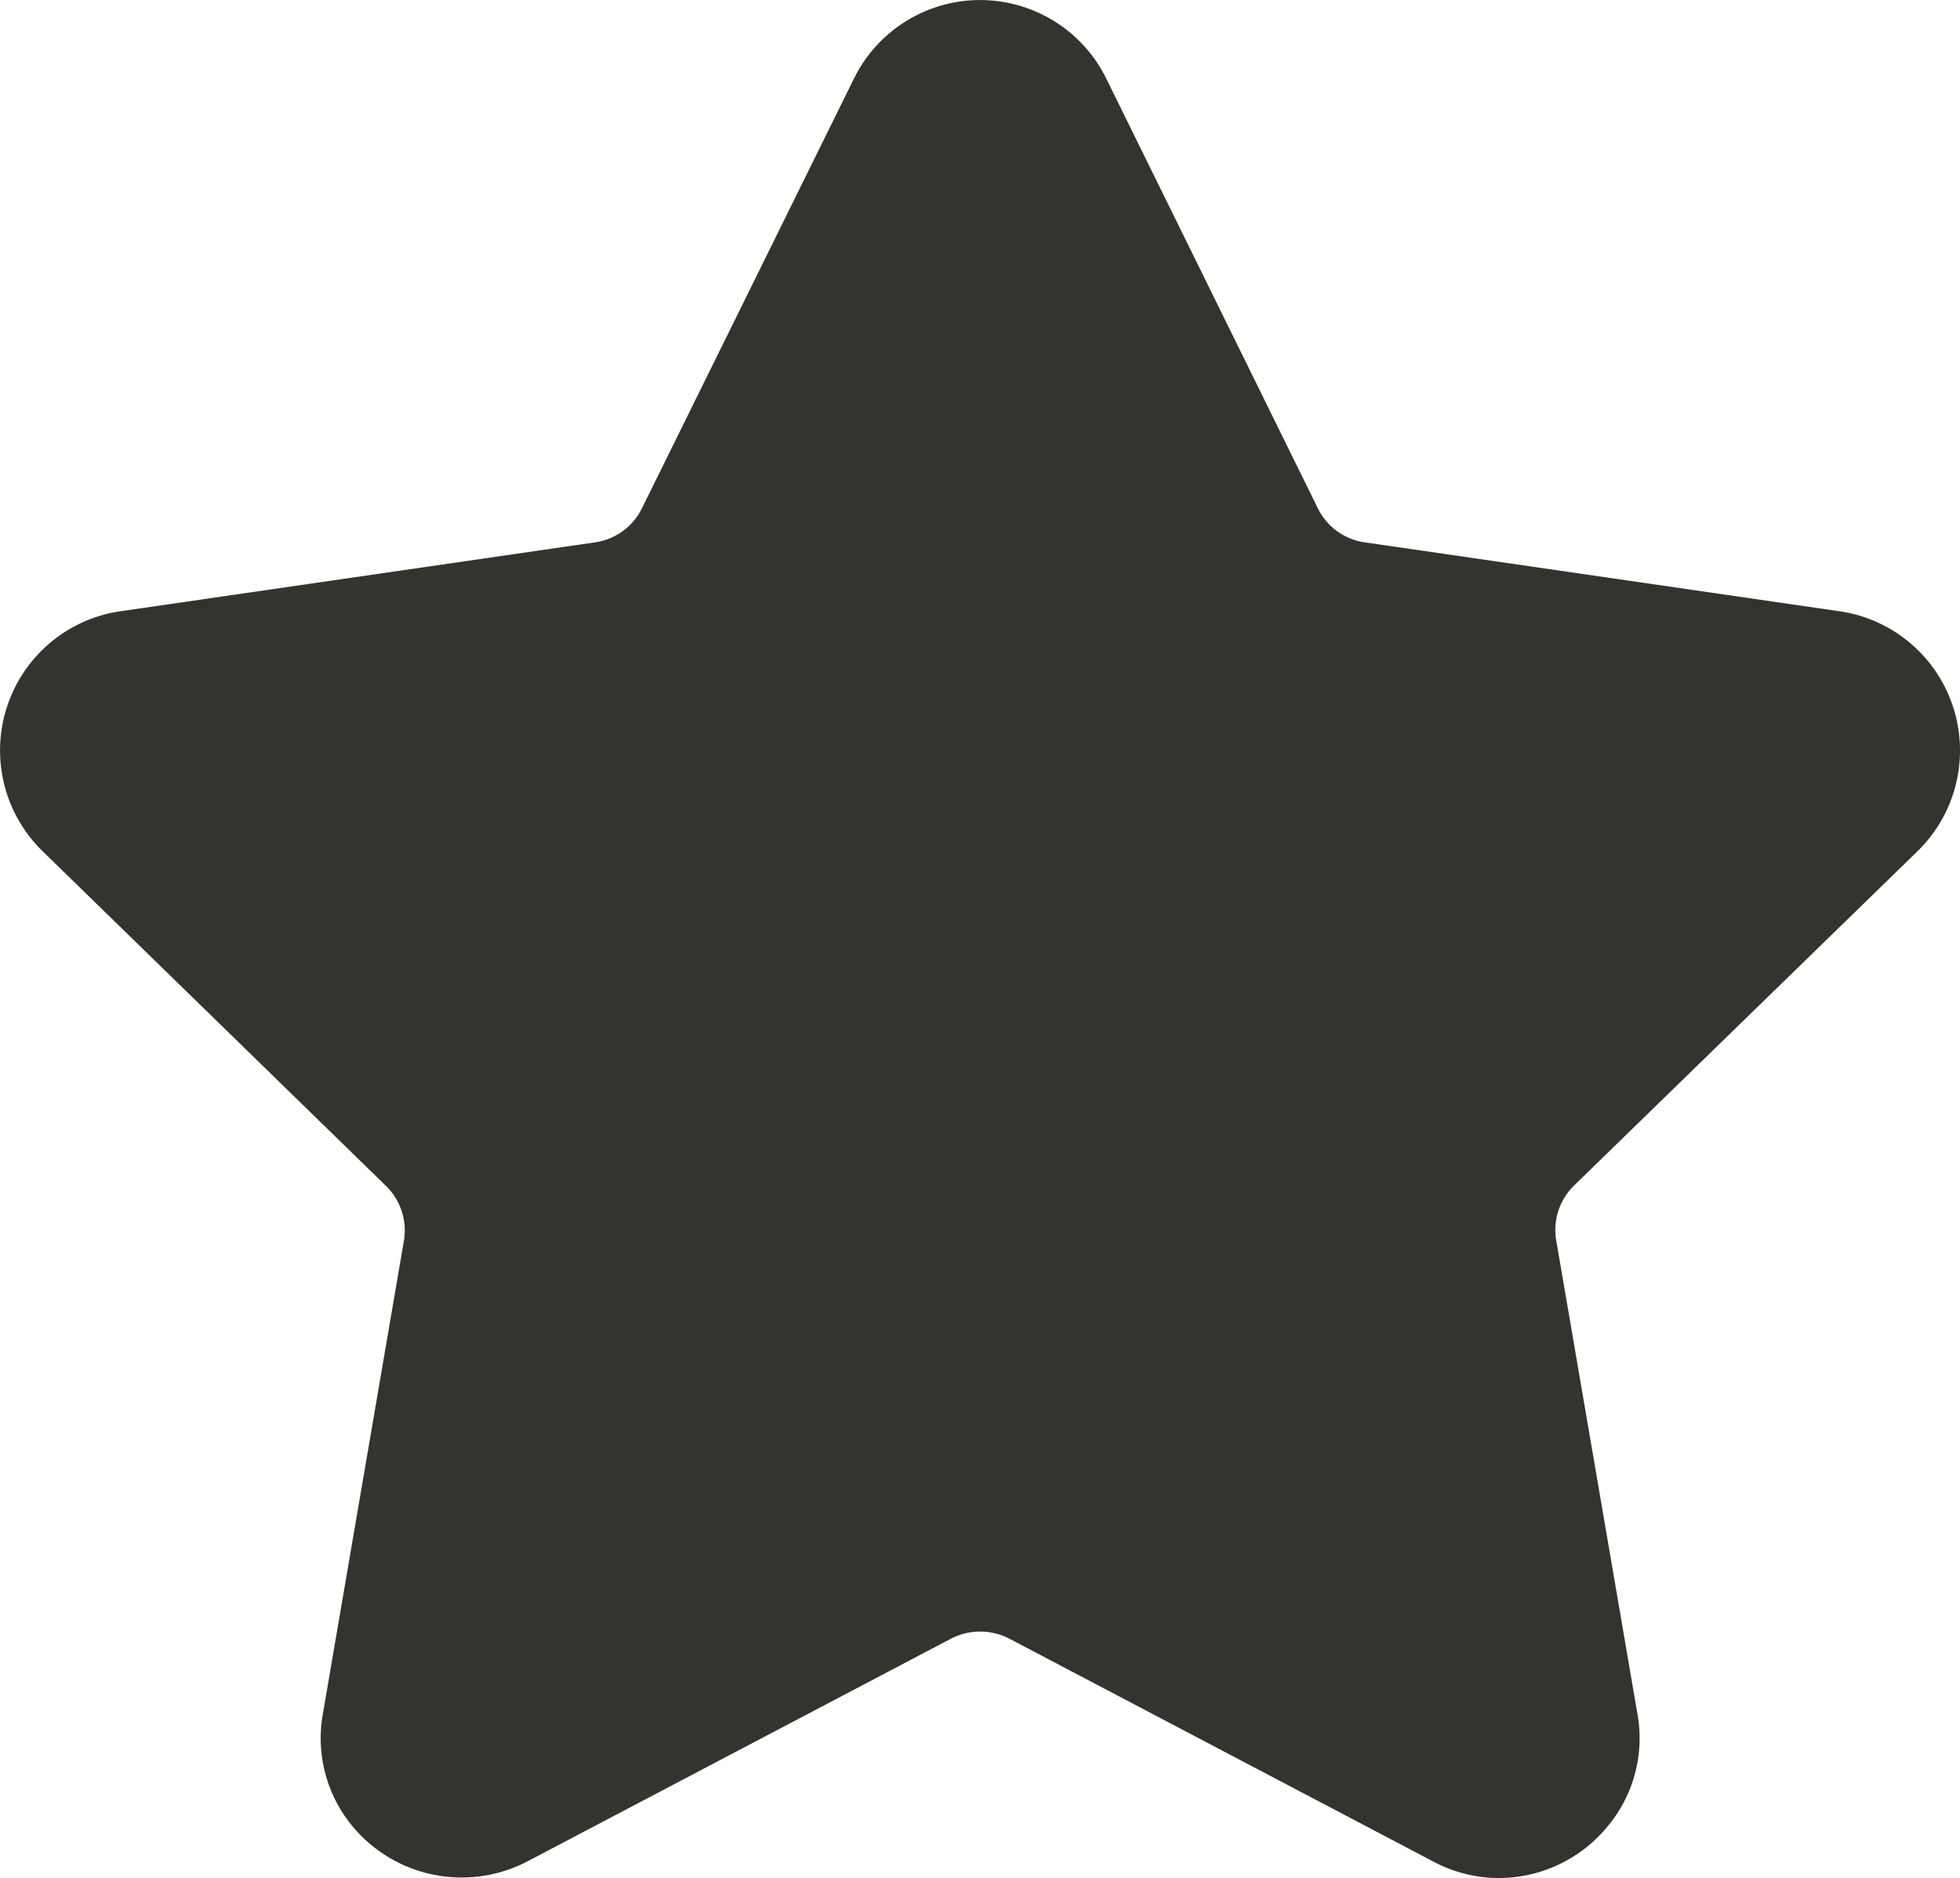 <svg xmlns="http://www.w3.org/2000/svg" width="17.744" height="17" viewBox="0 0 17.744 17">
  <path id="star" d="M17.359,8.751a1.273,1.273,0,0,0-.706-2.171l-4.3-.624a.561.561,0,0,1-.423-.307L10.013,1.756a1.273,1.273,0,0,0-2.282,0L5.81,5.649a.562.562,0,0,1-.423.307l-4.3.624A1.273,1.273,0,0,0,.384,8.751l3.109,3.03a.563.563,0,0,1,.162.5l-.733,4.279A1.246,1.246,0,0,0,3.2,17.589a1.286,1.286,0,0,0,1.569.309l3.842-2.02a.575.575,0,0,1,.523,0l3.843,2.02a1.259,1.259,0,0,0,.592.148,1.276,1.276,0,0,0,.976-.458,1.245,1.245,0,0,0,.277-1.032l-.734-4.279a.562.562,0,0,1,.162-.5Z" transform="translate(0.001 -1.047)" fill="#32342d"/>
</svg>

